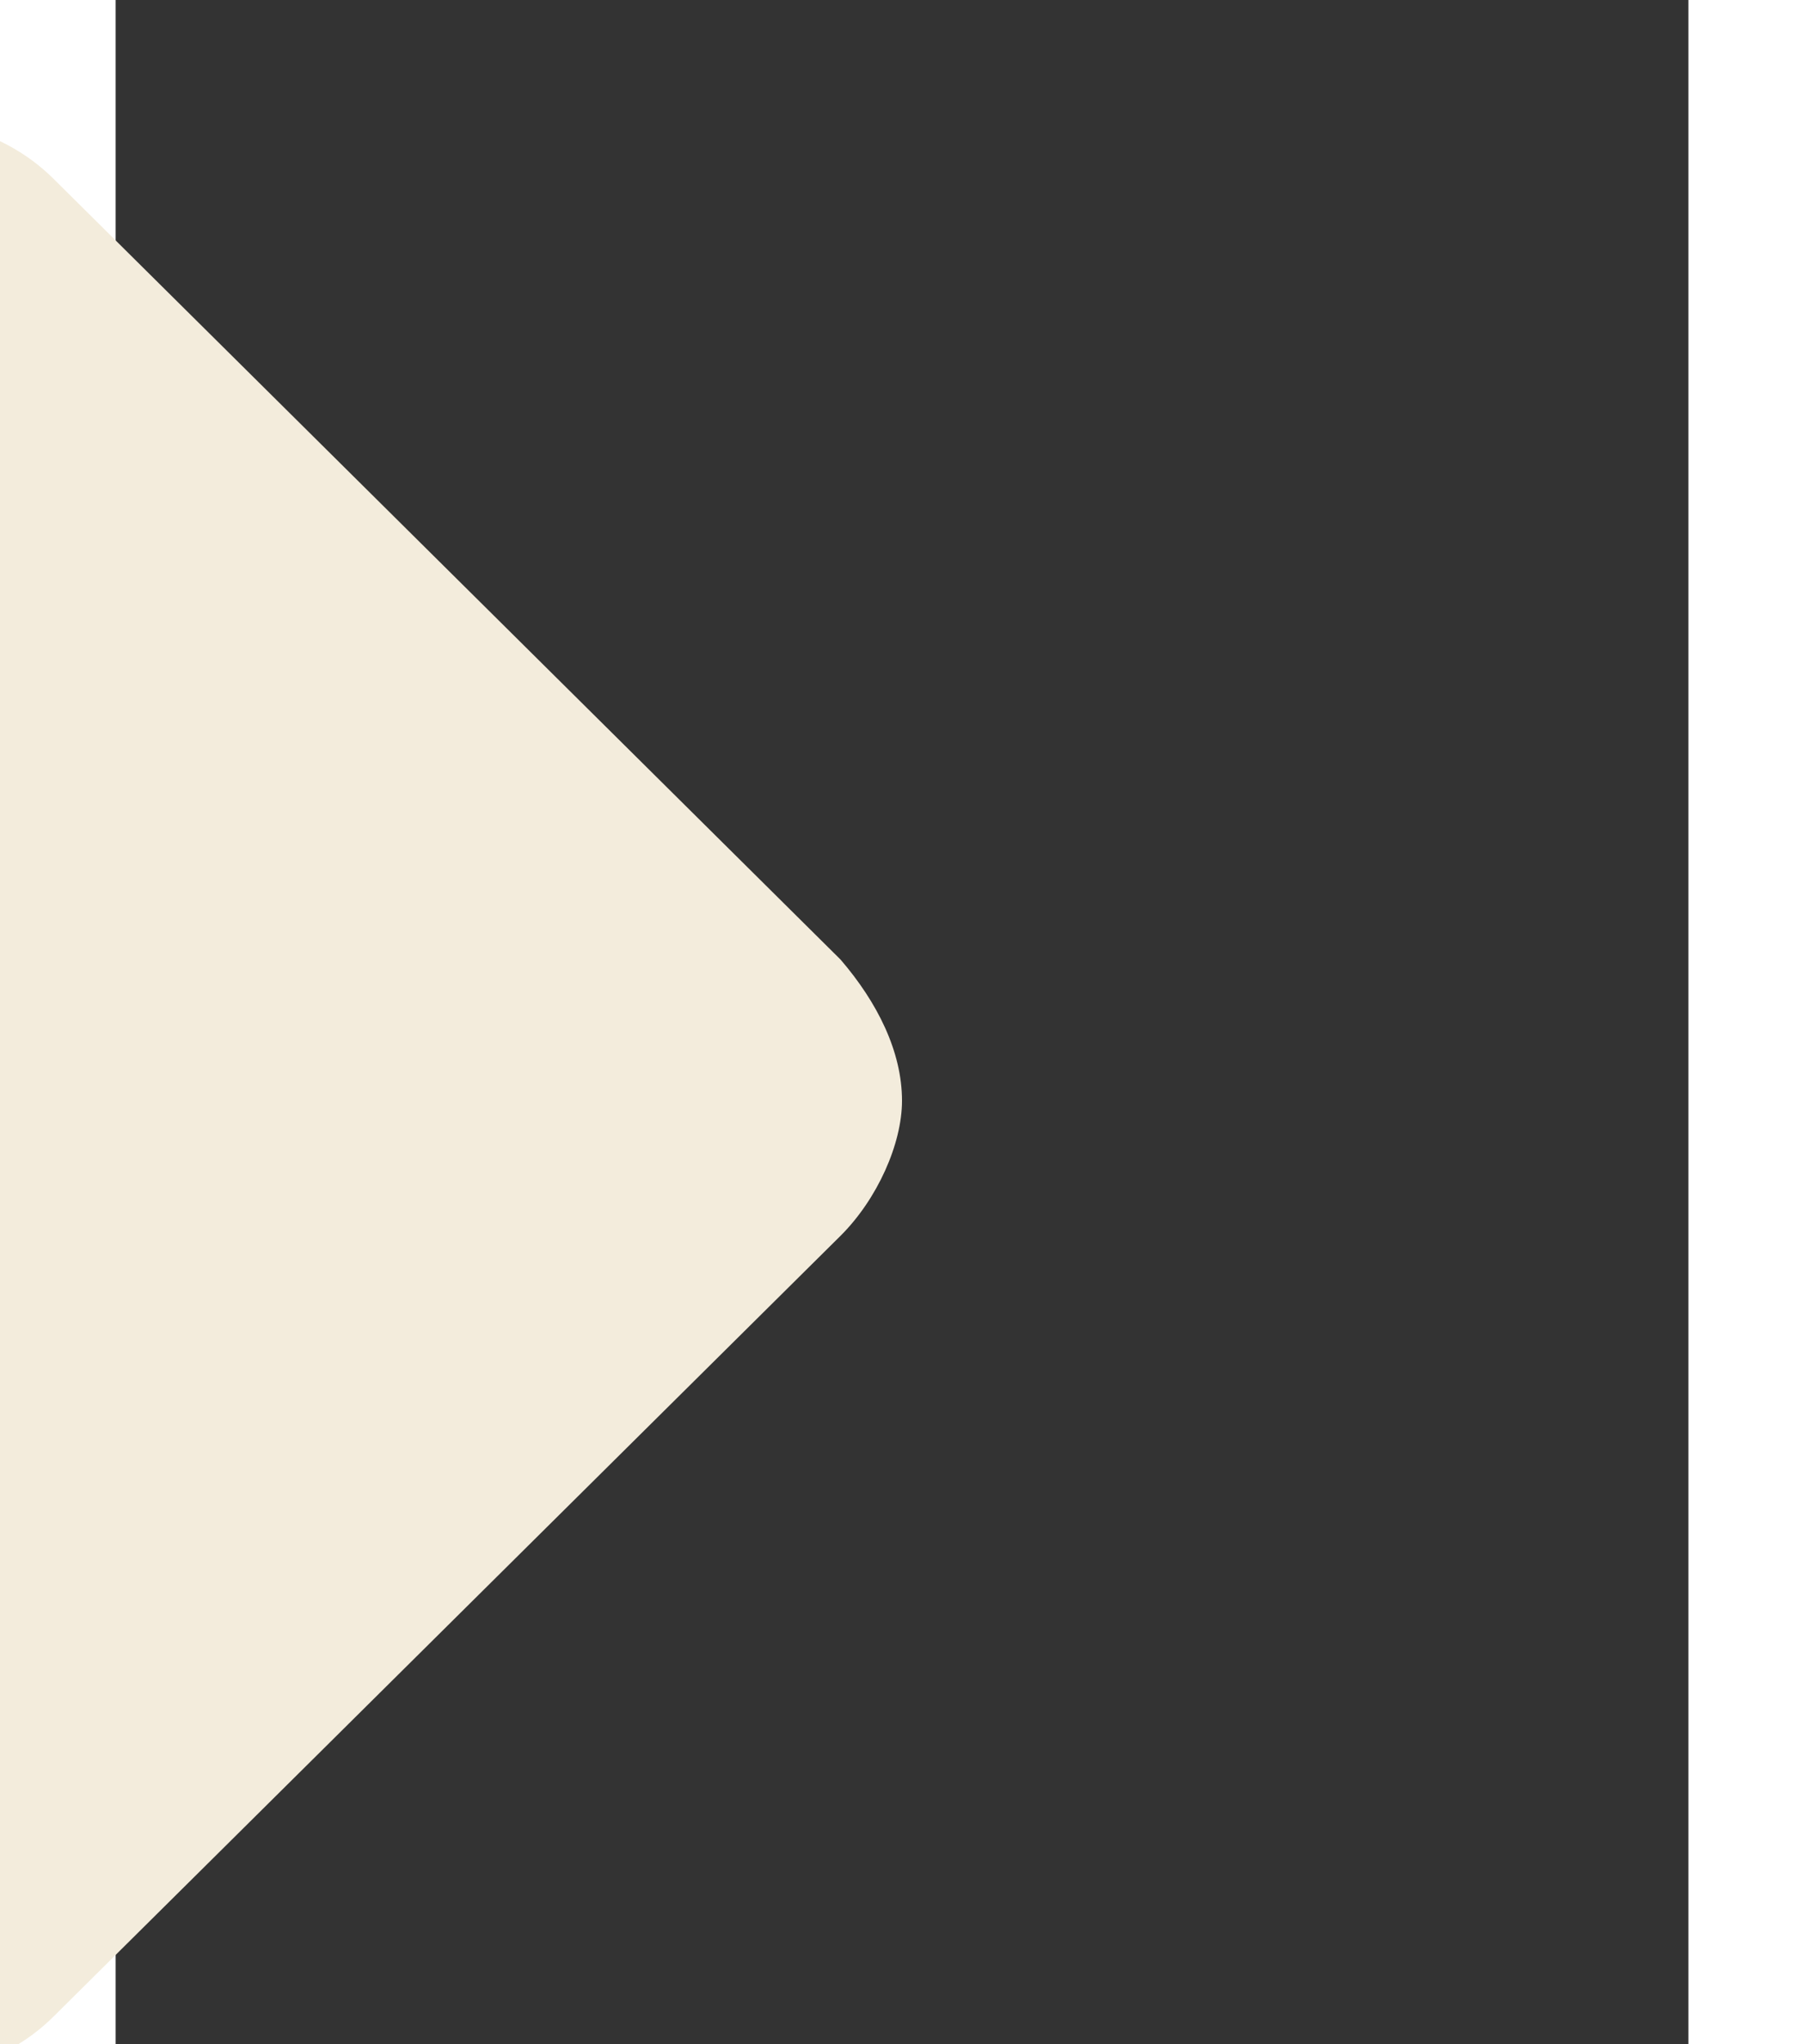 <svg width="15" height="17" viewBox="3 0 10 13" fill="none" xmlns="http://www.w3.org/2000/svg">
<rect x="3" y="0" width="10" height="13" fill="#333333" stroke="none"/>
<path d="M2.609 1.141L7.609 6.102C7.844 6.375 8 6.688 8 7C8 7.273 7.844 7.625 7.609 7.859L2.609 12.82C2.258 13.172 1.711 13.289 1.242 13.094C0.773 12.898 0.5 12.508 0.5 12V2C0.5 1.531 0.773 1.062 1.242 0.867C1.711 0.672 2.258 0.789 2.609 1.141Z" fill="#F3ECDC"/>
</svg>
